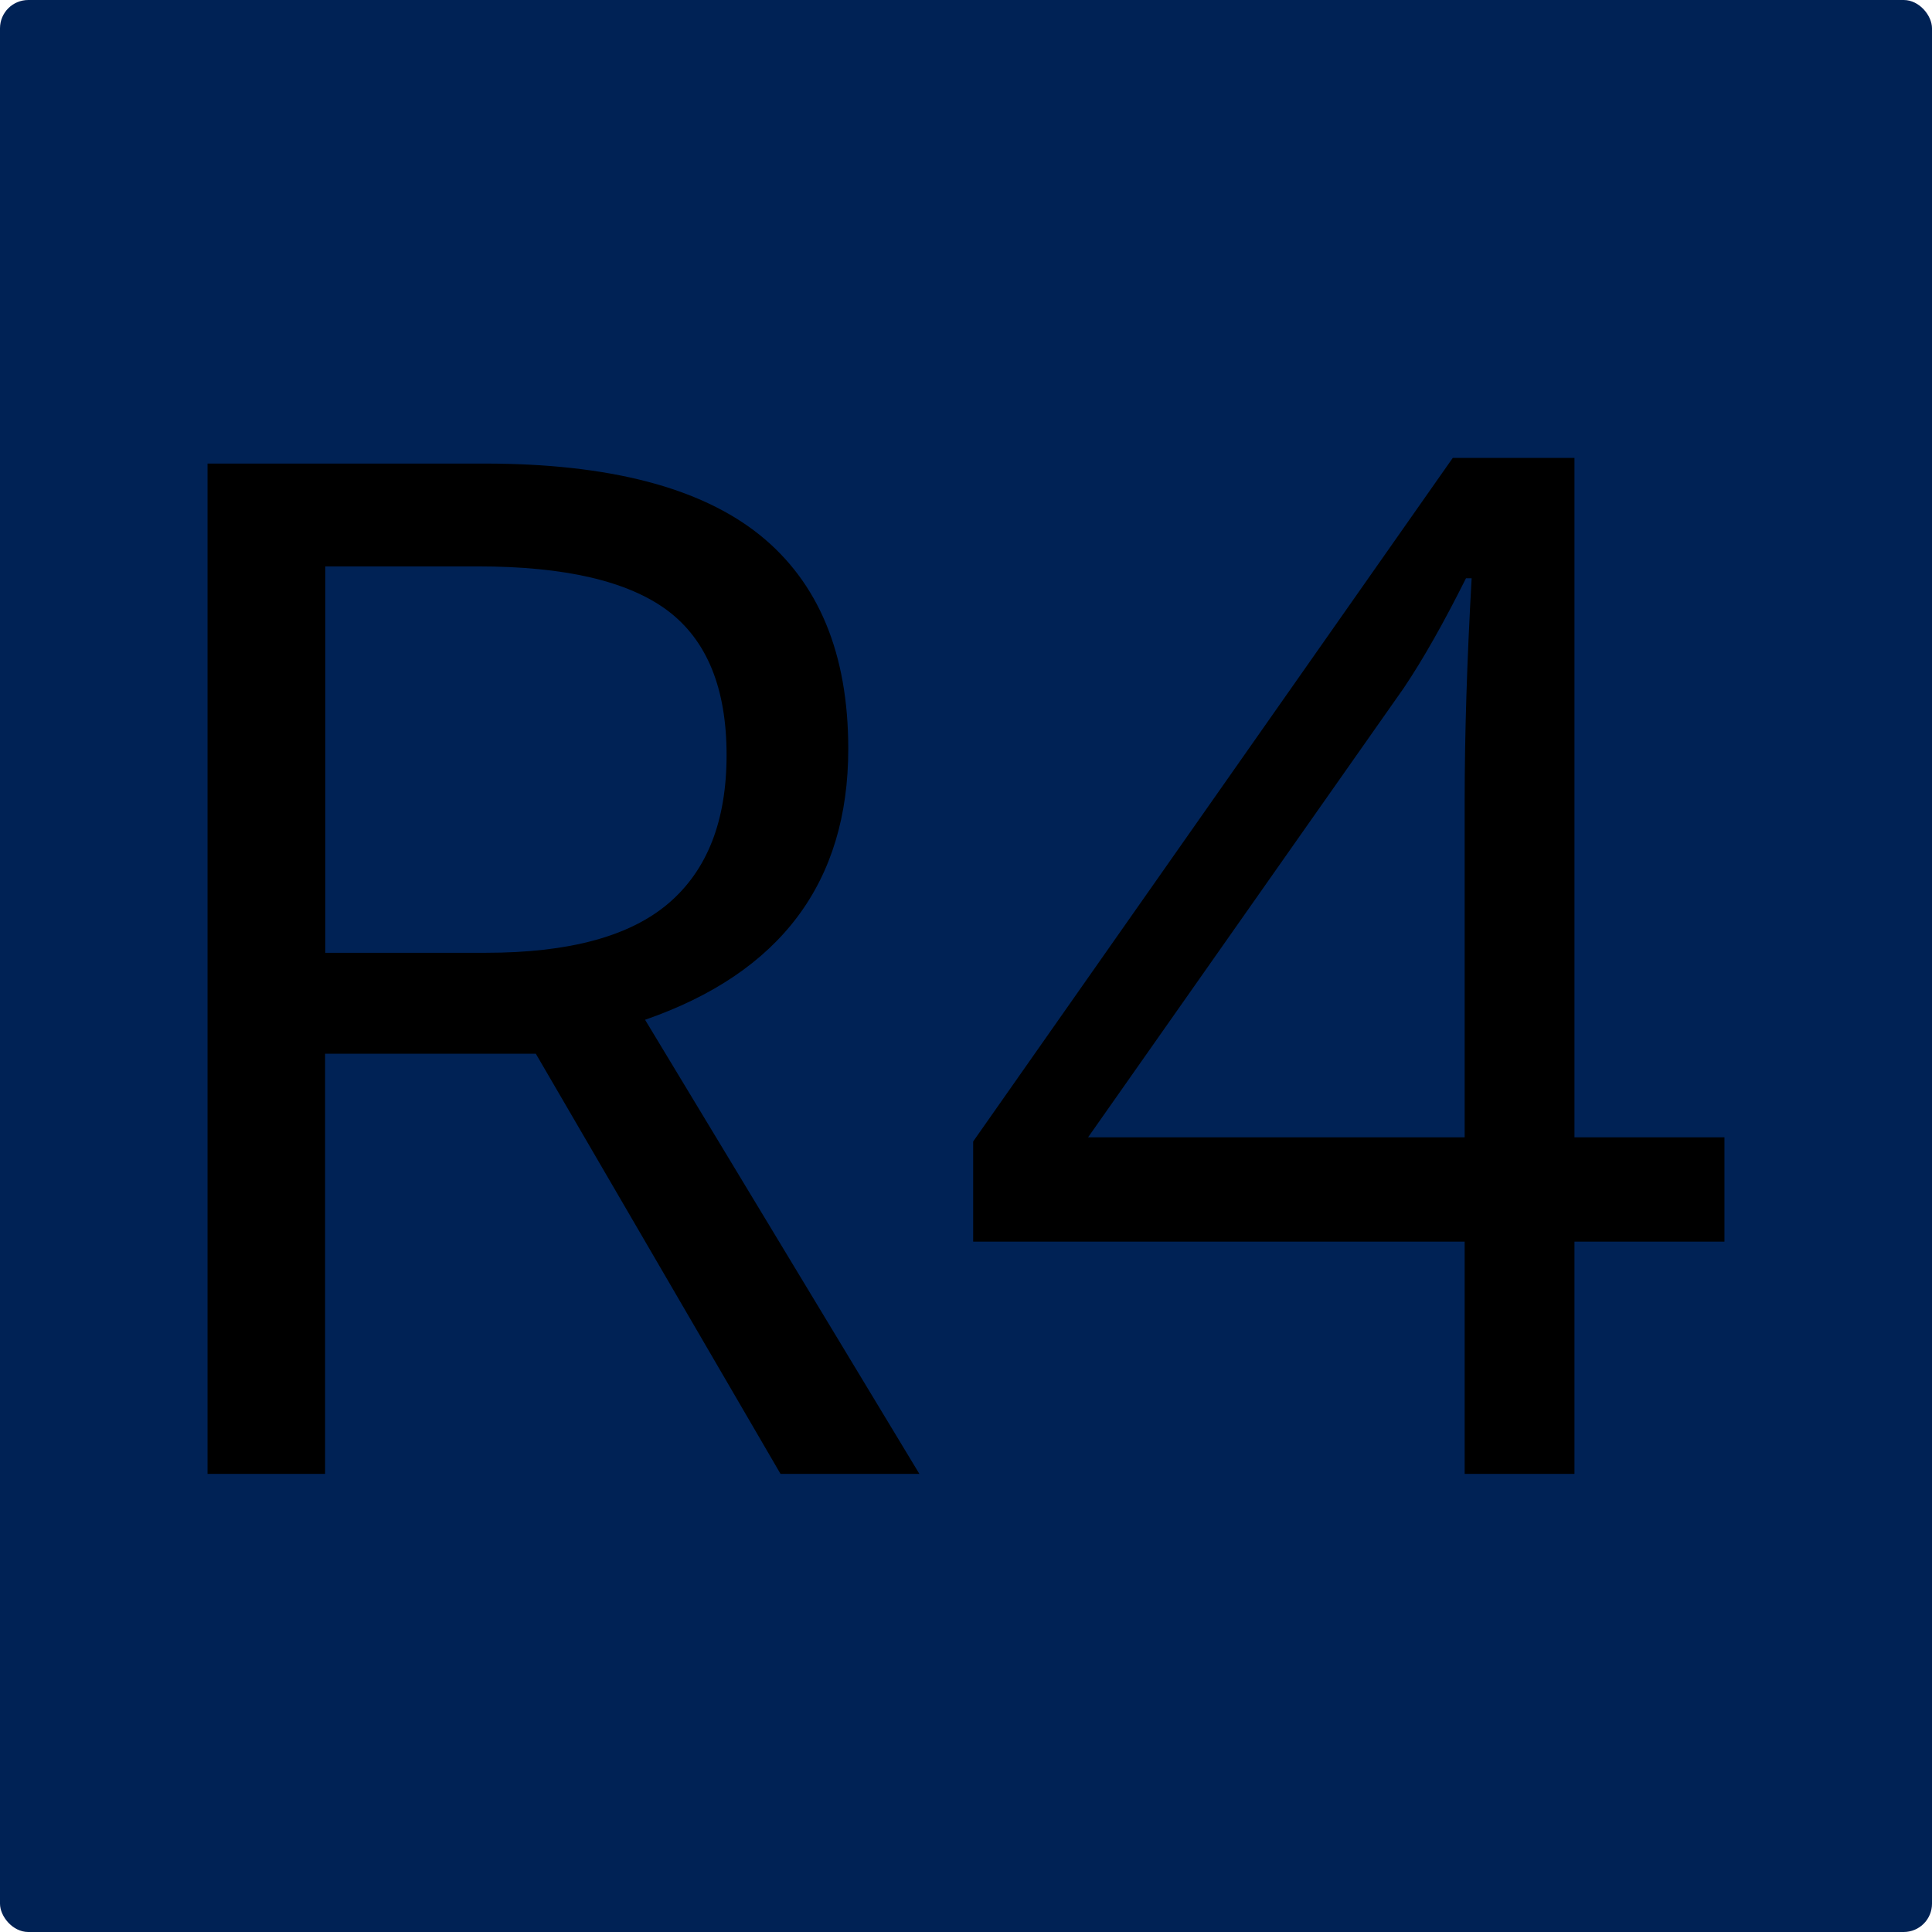 <?xml version="1.0" encoding="utf-8"?>
<svg version="1.1" xmlns="http://www.w3.org/2000/svg" xmlns:xlink="http://www.w3.org/1999/xlink" x="0px" y="0px" viewBox="0 0 1024 1024">
  <style>
    .background { fill: #025; }
    .letter { fill: #000; }

    @media (prefers-color-scheme: dark) {
      .letter { fill: #fff; }
    }
  </style>
  <rect class="background" x="0" y="0" rx="15" ry="15" width="1024" height="1024" />
  <path class="letter" d="M172.3 558.5v222.7H110V245.7h146.9c65.7 0 114.2 12.6 145.6 37.7 31.4 25.2 47.1 63 47.1 113.5 0 70.8-35.9 118.7-107.7 143.6l145.4 240.7h-73.6L284 558.5H172.3zm0-53.5h85.3c44 0 76.2-8.7 96.7-26.2s30.8-43.6 30.8-78.6c0-35.4-10.4-60.9-31.3-76.6-20.9-15.6-54.4-23.4-100.5-23.4h-80.9V505zM914 658.1h-79.5v123.1h-58.2V658.1H515.8V605L770 242.7h64.5v360.1H914v55.3zm-137.7-55.3v-178c0-34.9 1.2-74.4 3.7-118.3h-3c-11.7 23.4-22.7 42.9-33 58.2L576.7 602.8h199.6z" />
</svg>
